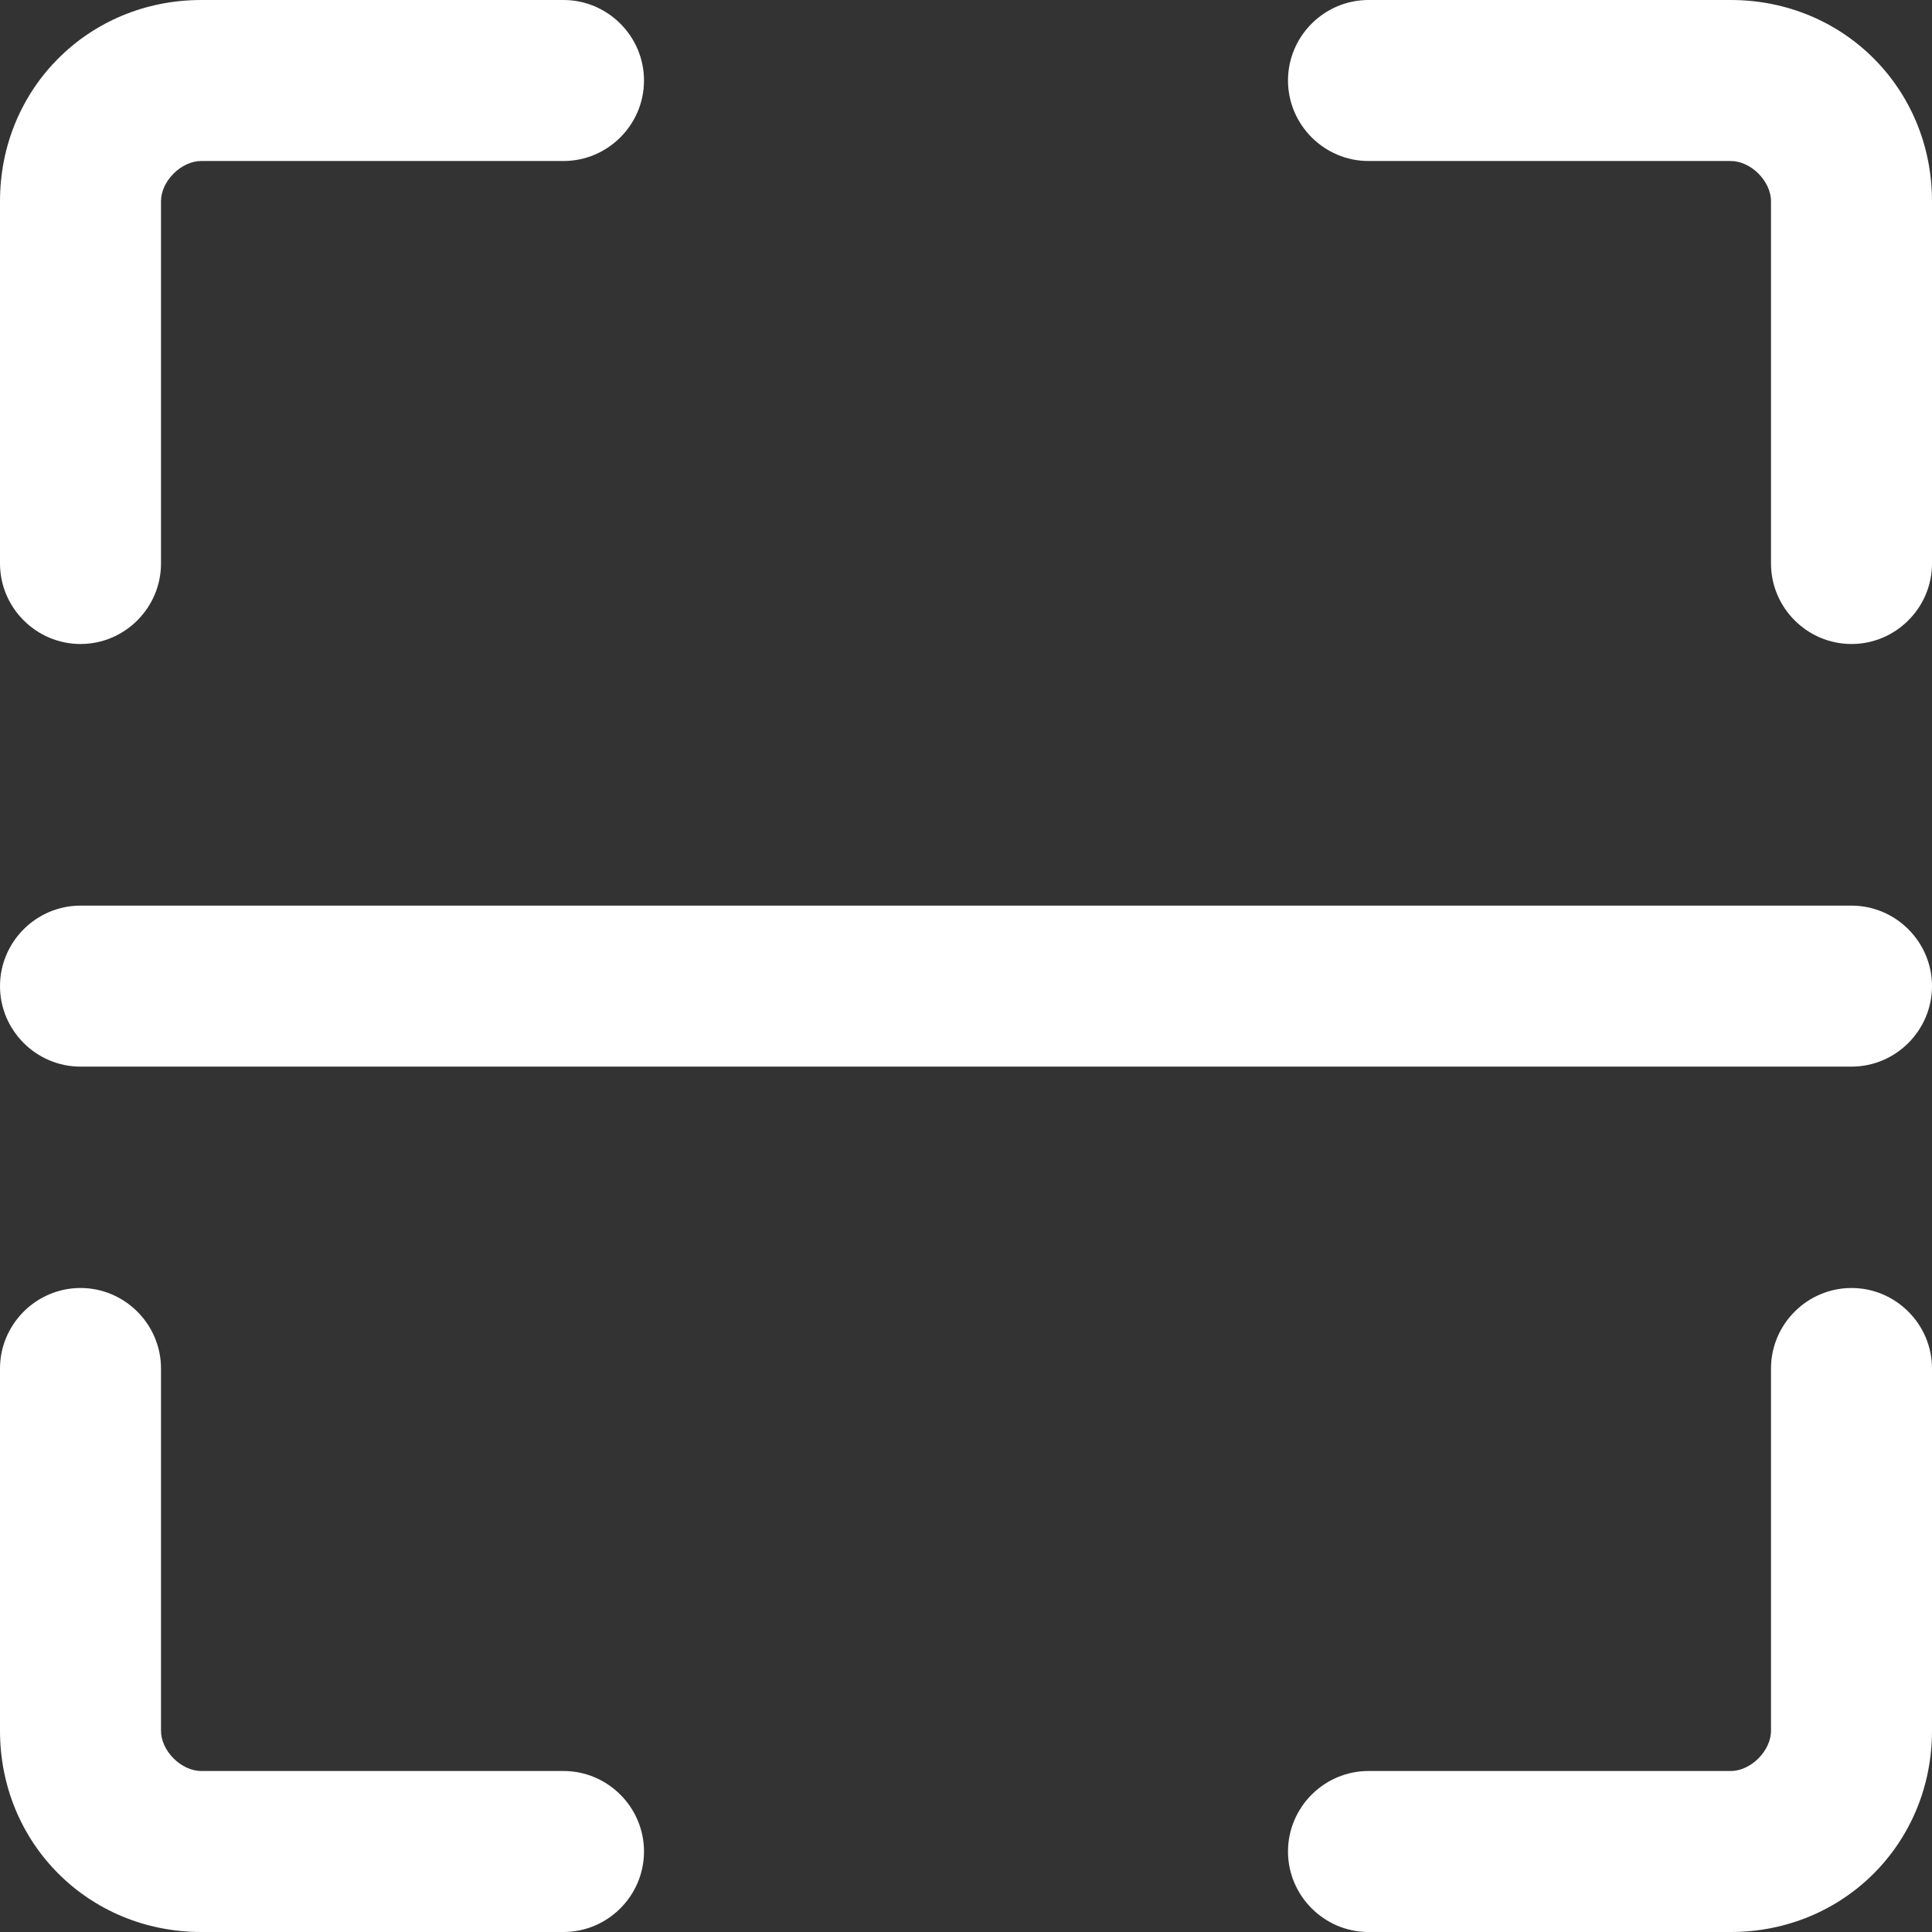 <?xml version="1.0" standalone="no"?><!DOCTYPE svg PUBLIC "-//W3C//DTD SVG 1.1//EN" "http://www.w3.org/Graphics/SVG/1.1/DTD/svg11.dtd"><svg t="1541388934549" class="icon" style="" viewBox="0 0 1024 1024" version="1.1" xmlns="http://www.w3.org/2000/svg" p-id="2910" xmlns:xlink="http://www.w3.org/1999/xlink" width="64" height="64"><rect x="0" y="0" width="1024" height="1024" fill="#333333" stroke="none"/><defs><style type="text/css"></style></defs><path d="M42.667 341.333c-23.467 0-42.667-19.2-42.667-42.667V106.667c0-59.733 46.933-106.667 106.667-106.667h192c23.467 0 42.667 19.2 42.667 42.667s-19.2 42.667-42.667 42.667H106.667c-10.667 0-21.333 10.667-21.333 21.333v192c0 23.467-19.2 42.667-42.667 42.667zM981.333 341.333c-23.467 0-42.667-19.2-42.667-42.667V106.667c0-10.667-10.667-21.333-21.333-21.333h-192c-23.467 0-42.667-19.2-42.667-42.667s19.2-42.667 42.667-42.667h192c59.733 0 106.667 46.933 106.667 106.667v192c0 23.467-19.2 42.667-42.667 42.667zM917.333 1024h-192c-23.467 0-42.667-19.2-42.667-42.667s19.2-42.667 42.667-42.667h192c10.667 0 21.333-10.667 21.333-21.333v-192c0-23.467 19.2-42.667 42.667-42.667s42.667 19.2 42.667 42.667v192c0 59.733-46.933 106.667-106.667 106.667zM298.667 1024H106.667c-59.733 0-106.667-46.933-106.667-106.667v-192c0-23.467 19.2-42.667 42.667-42.667s42.667 19.2 42.667 42.667v192c0 10.667 10.667 21.333 21.333 21.333h192c23.467 0 42.667 19.2 42.667 42.667s-19.2 42.667-42.667 42.667z" p-id="2911" fill="#ffffff"></path><path d="M981.333 565.333H42.667c-23.467 0-42.667-19.2-42.667-42.667s19.2-42.667 42.667-42.667h938.667c23.467 0 42.667 19.2 42.667 42.667s-19.2 42.667-42.667 42.667z" p-id="2912" fill="#ffffff"></path></svg>